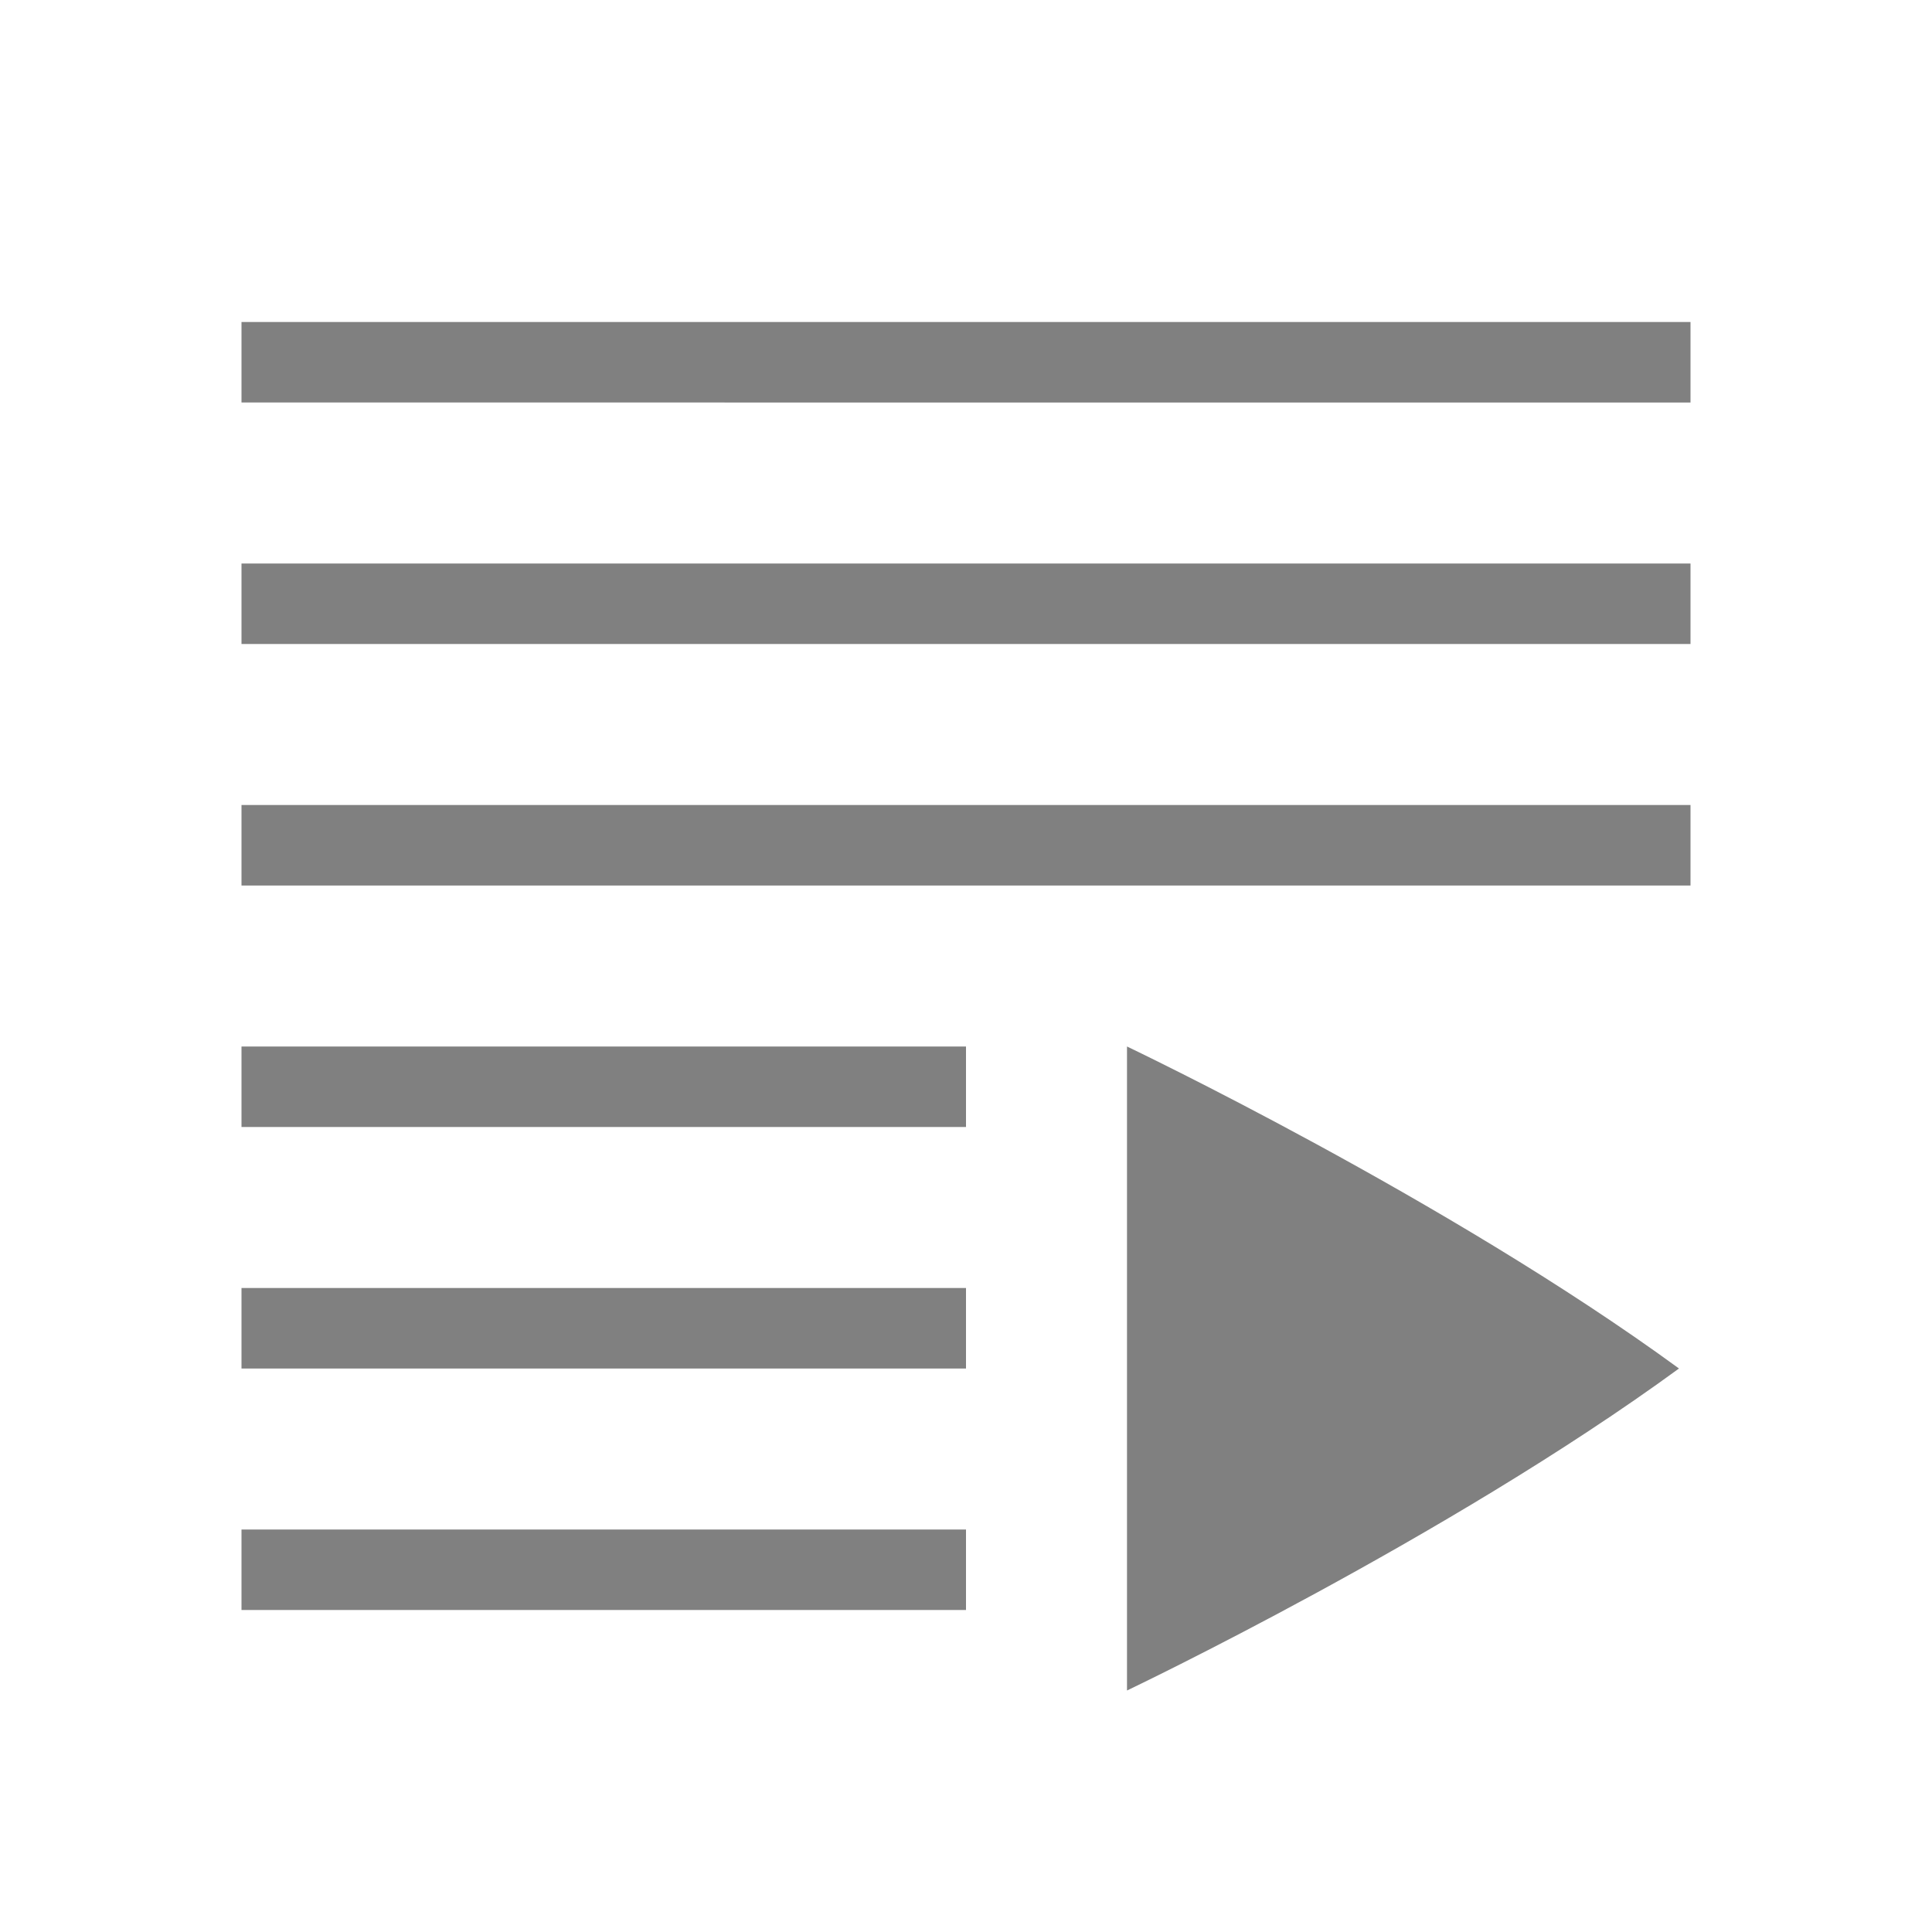 <svg height="24" width="24" xmlns="http://www.w3.org/2000/svg"><path style="fill:gray;stroke-width:.5;stroke-linecap:square" d="M3 4h18v1H3zm0 3h18v1H3zm0 12v1h9v-1zm0-3v1h9v-1zm0-3v1h9v-1zm0-3v1h18v-1z"/><path d="M14 13v8s3.968-1.889 6.857-4C17.968 14.889 14 13 14 13z" color="#000" fill="gray" overflow="visible"/></svg>